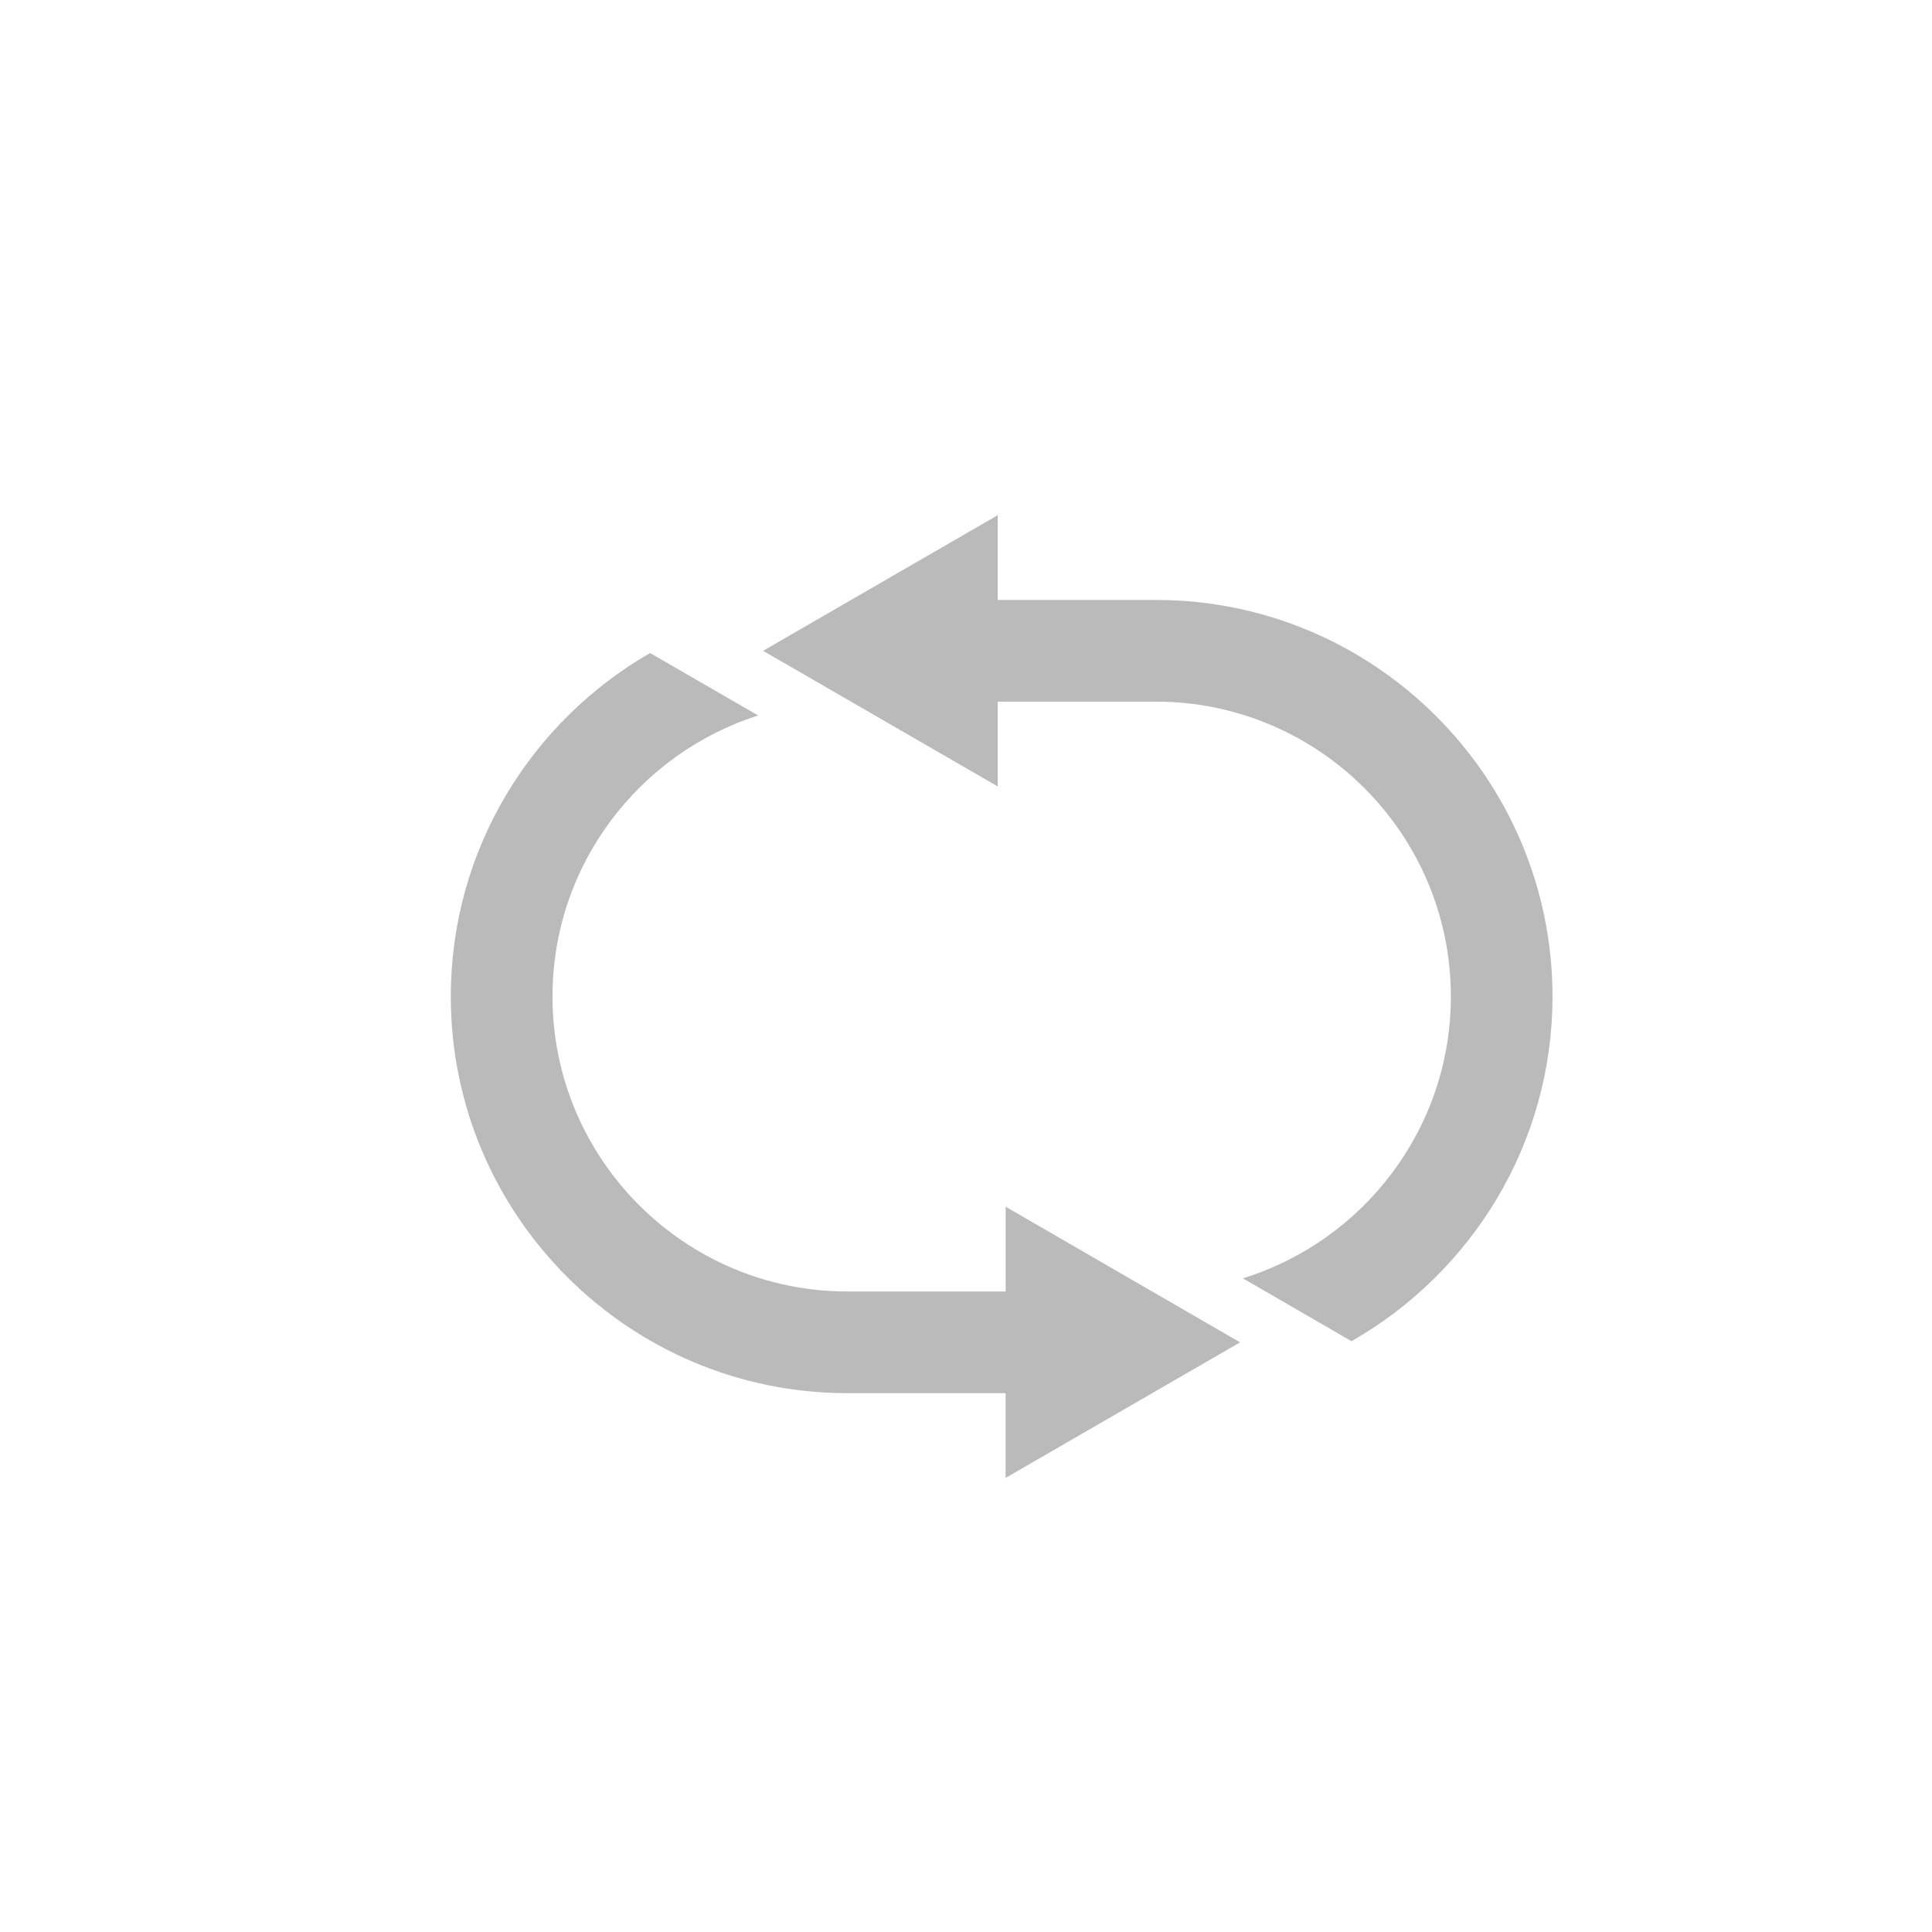 <svg xmlns="http://www.w3.org/2000/svg" width="30" height="30" viewBox="0 0 30 30">
    <g fill="#BABABA" fill-rule="evenodd">
        <path d="M17.95 9.316h-2.458V8l-3.643 2.106 3.643 2.105v-1.316h2.457c2.525 0 4.58 2.054 4.58 4.579 0 2.055-1.362 3.798-3.23 4.376l1.687.976c1.861-1.062 3.121-3.061 3.121-5.352 0-3.396-2.762-6.158-6.158-6.158M15.615 20.054h-2.457c-2.525 0-4.579-2.055-4.579-4.58 0-2.043 1.345-3.776 3.194-4.364l-1.679-.97C8.248 11.204 7 13.194 7 15.474c0 3.396 2.762 6.159 6.158 6.159h2.457v1.316l3.641-2.105-3.64-2.106v1.316z"/>
    </g>
</svg>
